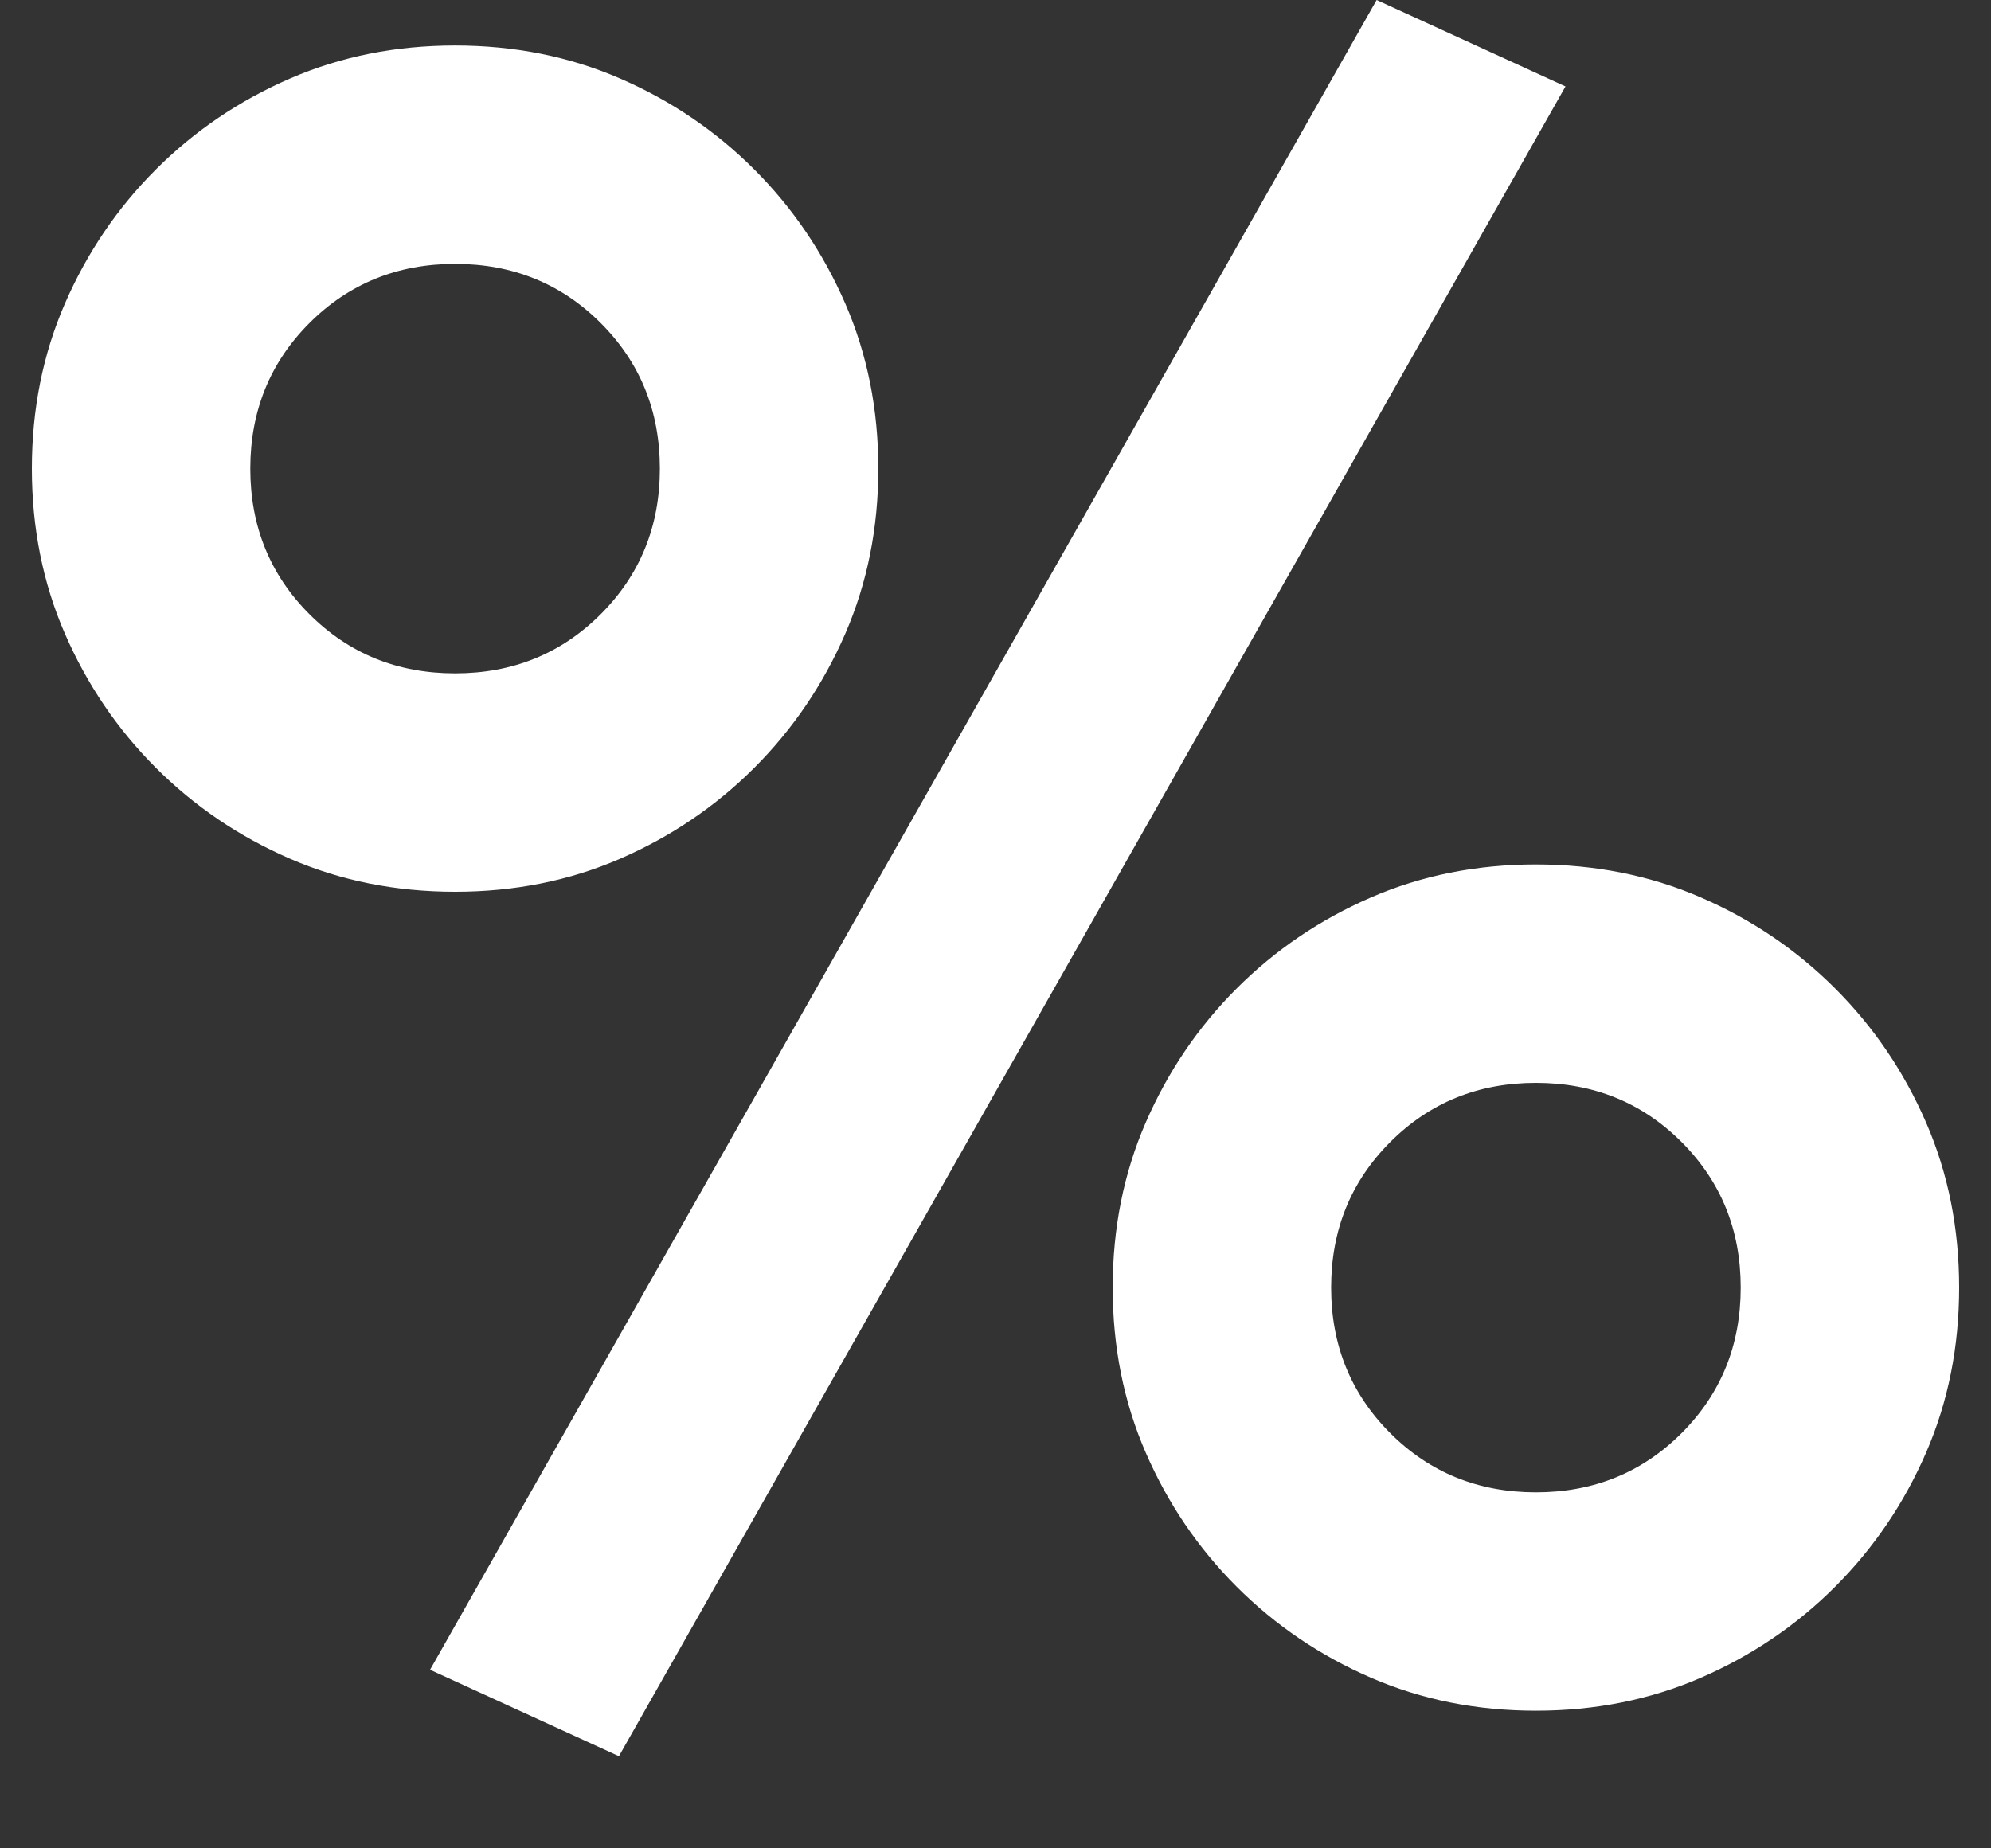 <?xml version="1.0" encoding="UTF-8"?>
<svg width="14px" height="13px" viewBox="0 0 14 13" version="1.1" xmlns="http://www.w3.org/2000/svg" xmlns:xlink="http://www.w3.org/1999/xlink">
    <rect x="0" y="0" width="14" height="13" fill="#333333" stroke="none"/>
    <!-- Generator: Sketch 63.1 (92452) - https://sketch.com -->
    <title>%</title>
    <desc>Created with Sketch.</desc>
    <g id="Symbols" stroke="none" stroke-width="1" fill="none" fill-rule="evenodd">
        <g id="Sidemenu&gt;Portfolio" transform="translate(-17, -220)" fill="#FFFFFF" fill-rule="nonzero">
            <path d="M21.352,232.352 L28.008,220.608 L26.68,220 L20.024,231.744 L21.352,232.352 Z M20.2,226.272 C20.616,226.272 21.003,226.195 21.36,226.04 C21.717,225.885 22.032,225.672 22.304,225.4 C22.576,225.128 22.789,224.813 22.944,224.456 C23.099,224.099 23.176,223.712 23.176,223.296 C23.176,222.88 23.099,222.493 22.944,222.136 C22.789,221.779 22.576,221.464 22.304,221.192 C22.032,220.92 21.717,220.707 21.36,220.552 C21.003,220.397 20.616,220.32 20.2,220.32 C19.784,220.32 19.397,220.397 19.04,220.552 C18.683,220.707 18.368,220.92 18.096,221.192 C17.824,221.464 17.611,221.779 17.456,222.136 C17.301,222.493 17.224,222.88 17.224,223.296 C17.224,223.712 17.301,224.099 17.456,224.456 C17.611,224.813 17.824,225.128 18.096,225.4 C18.368,225.672 18.683,225.885 19.04,226.04 C19.397,226.195 19.784,226.272 20.2,226.272 Z M20.2,224.736 C19.795,224.736 19.453,224.597 19.176,224.32 C18.899,224.043 18.76,223.701 18.76,223.296 C18.76,222.891 18.899,222.549 19.176,222.272 C19.453,221.995 19.795,221.856 20.2,221.856 C20.605,221.856 20.947,221.995 21.224,222.272 C21.501,222.549 21.64,222.891 21.64,223.296 C21.64,223.701 21.501,224.043 21.224,224.32 C20.947,224.597 20.605,224.736 20.2,224.736 Z M27.8,232.032 C28.216,232.032 28.603,231.955 28.96,231.8 C29.317,231.645 29.632,231.432 29.904,231.16 C30.176,230.888 30.389,230.573 30.544,230.216 C30.699,229.859 30.776,229.472 30.776,229.056 C30.776,228.64 30.699,228.253 30.544,227.896 C30.389,227.539 30.176,227.224 29.904,226.952 C29.632,226.68 29.317,226.467 28.96,226.312 C28.603,226.157 28.216,226.08 27.8,226.08 C27.384,226.08 26.997,226.157 26.64,226.312 C26.283,226.467 25.968,226.68 25.696,226.952 C25.424,227.224 25.211,227.539 25.056,227.896 C24.901,228.253 24.824,228.64 24.824,229.056 C24.824,229.472 24.901,229.859 25.056,230.216 C25.211,230.573 25.424,230.888 25.696,231.16 C25.968,231.432 26.283,231.645 26.64,231.8 C26.997,231.955 27.384,232.032 27.8,232.032 Z M27.8,230.496 C27.395,230.496 27.053,230.357 26.776,230.08 C26.499,229.803 26.36,229.461 26.36,229.056 C26.36,228.651 26.499,228.309 26.776,228.032 C27.053,227.755 27.395,227.616 27.8,227.616 C28.205,227.616 28.547,227.755 28.824,228.032 C29.101,228.309 29.24,228.651 29.24,229.056 C29.24,229.461 29.101,229.803 28.824,230.08 C28.547,230.357 28.205,230.496 27.8,230.496 Z" id="%"></path>
        </g>
    </g>
</svg>